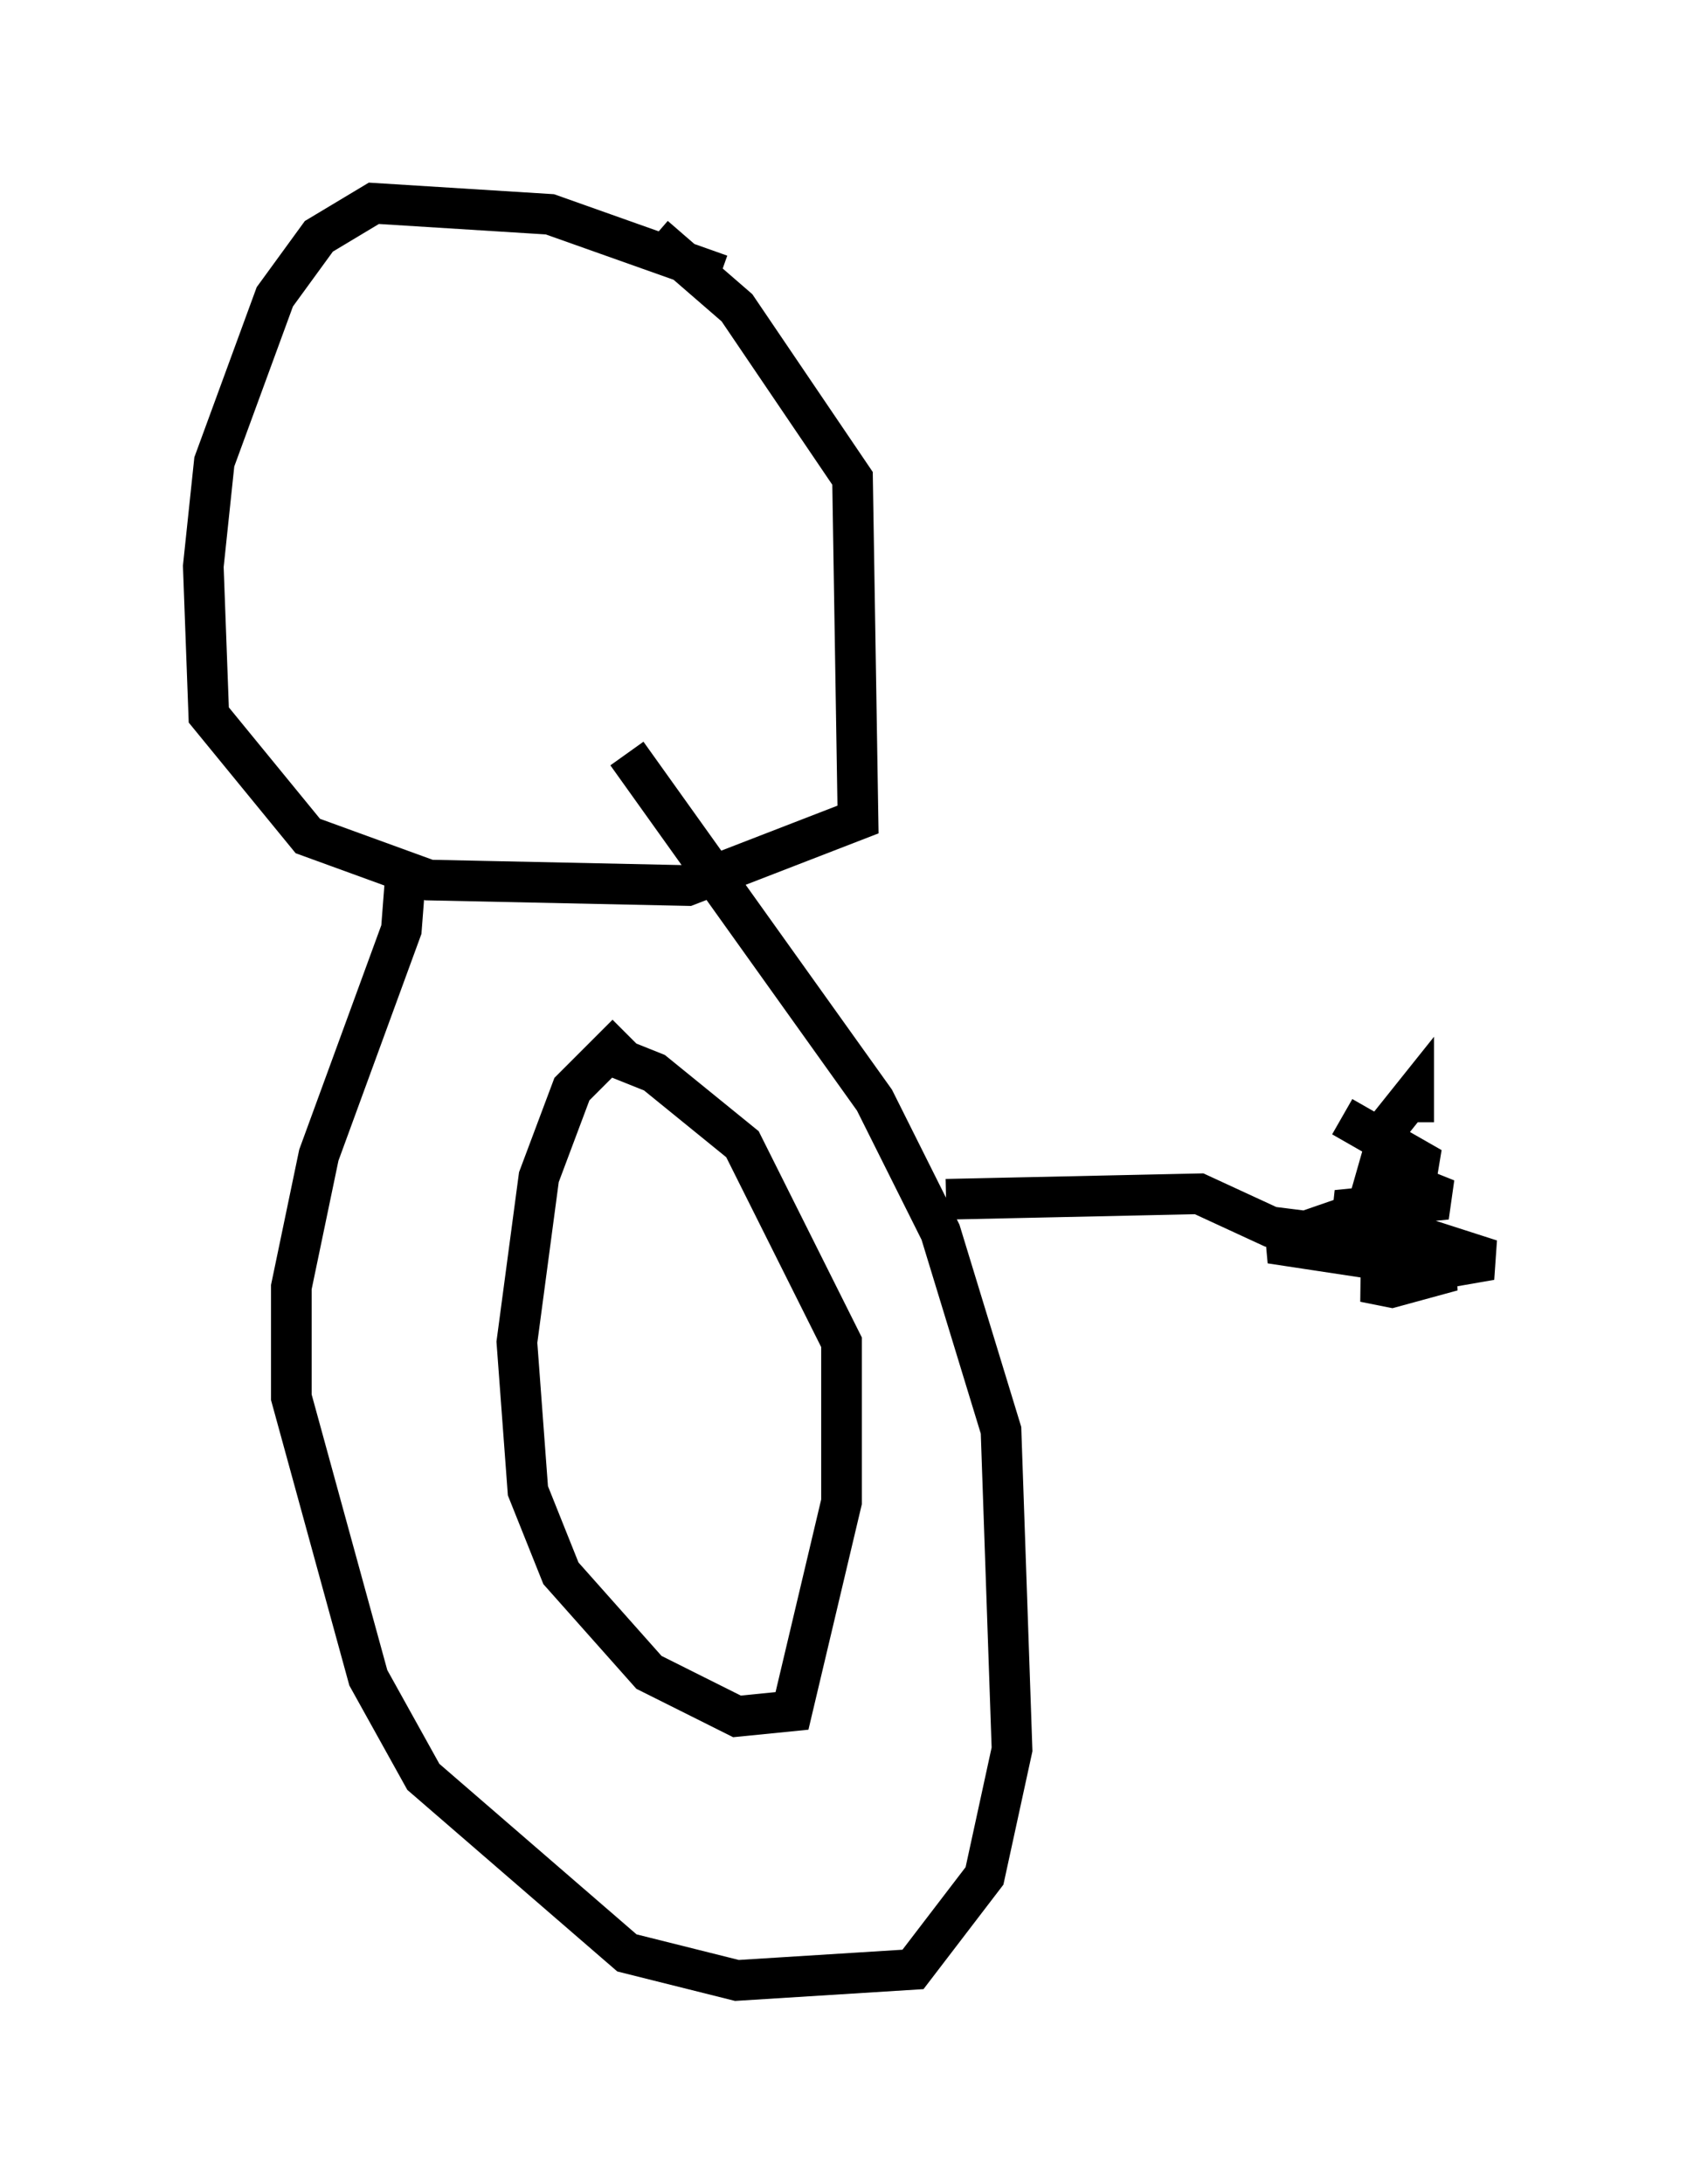 <?xml version="1.0" encoding="utf-8" ?>
<svg baseProfile="full" height="53.707" version="1.1" width="41.664" xmlns="http://www.w3.org/2000/svg" xmlns:ev="http://www.w3.org/2001/xml-events" xmlns:xlink="http://www.w3.org/1999/xlink"><defs /><rect fill="white" height="53.707" width="41.664" x="0" y="0" /><path d="M18.126, 7.571 m-0.406, -0.812 l-4.195, -1.488 -4.33, -0.271 l-1.353, 0.812 -1.083, 1.488 l-1.488, 4.059 -0.271, 2.571 l0.135, 3.654 2.436, 2.977 l2.977, 1.083 6.36, 0.135 l4.195, -1.624 -0.135, -8.39 l-2.842, -4.195 -2.03, -1.759 m-6.089, 15.291 l-0.135, 1.759 -2.03, 5.548 l-0.677, 3.248 0.0, 2.706 l1.894, 6.901 1.353, 2.436 l5.007, 4.33 2.706, 0.677 l4.33, -0.271 1.759, -2.3 l0.677, -3.112 -0.271, -7.848 l-1.488, -4.871 -1.624, -3.248 l-6.089, -8.525 m0.0, 6.901 l-1.353, 1.353 -0.812, 2.165 l-0.541, 4.059 0.271, 3.654 l0.812, 2.03 2.165, 2.436 l2.165, 1.083 1.353, -0.135 l1.218, -5.142 0.0, -3.924 l-2.436, -4.871 -2.165, -1.759 l-1.353, -0.541 m8.525, 3.654 l6.225, -0.135 1.759, 0.812 l2.165, 0.271 0.812, -2.842 l0.541, -0.677 0.0, 0.677 m-0.541, 1.353 l1.353, 0.541 -2.706, 0.271 l3.789, 1.218 -3.112, 0.541 l0.677, 0.135 1.488, -0.406 l-4.465, -0.677 3.518, -1.218 l0.135, -0.812 -1.894, -1.083 " fill="none" stroke="black" stroke-width="1" /></svg>